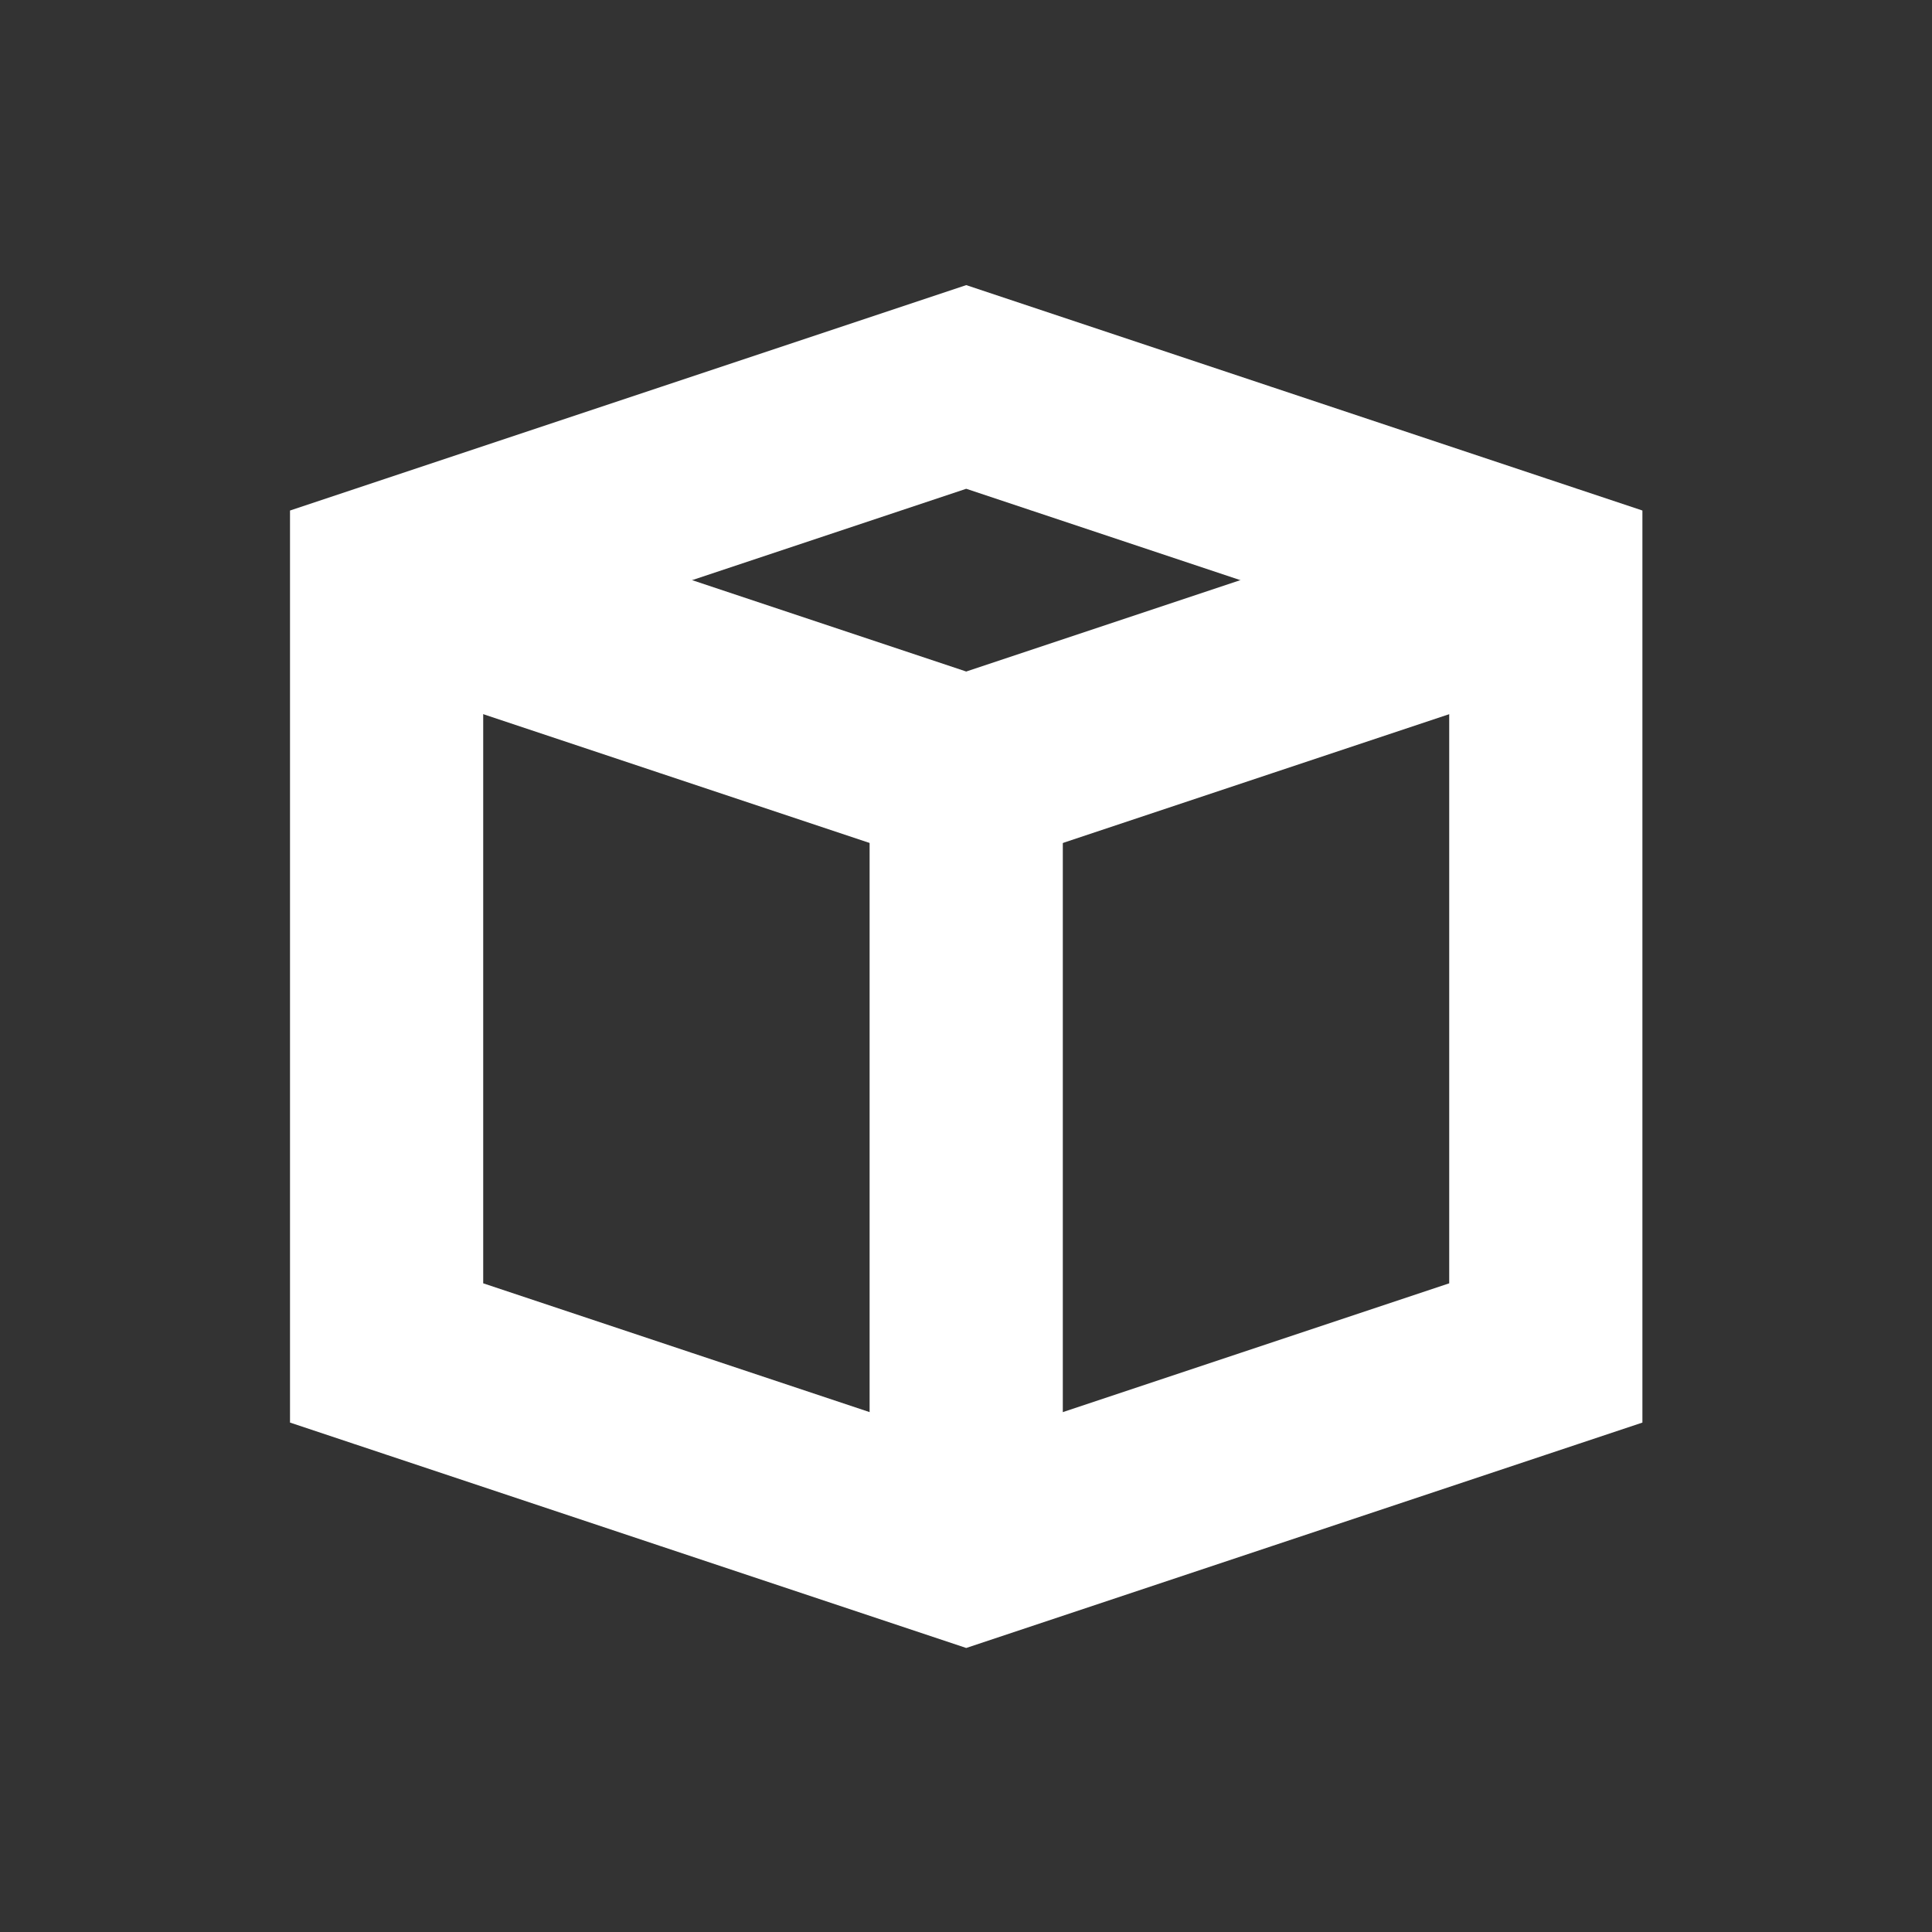 <svg xmlns="http://www.w3.org/2000/svg" viewBox="0 0 280 280"><rect x="0" y="0" width="280" height="280" fill="#333333" stroke="none"/><defs><style>.a{fill:none;stroke:#fff;stroke-miterlimit:10;stroke-width:28px;}</style></defs><title>Shape-Cube-White</title><polygon class="a" points="56.03 84.08 56.03 196.08 140.03 224.08 224.03 196.08 224.03 84.08 140.03 56.08 56.03 84.08"/><polyline class="a" points="56.03 84.08 140.03 112.08 224.03 84.08"/><line class="a" x1="140.03" y1="224.08" x2="140.03" y2="112.08"/></svg>